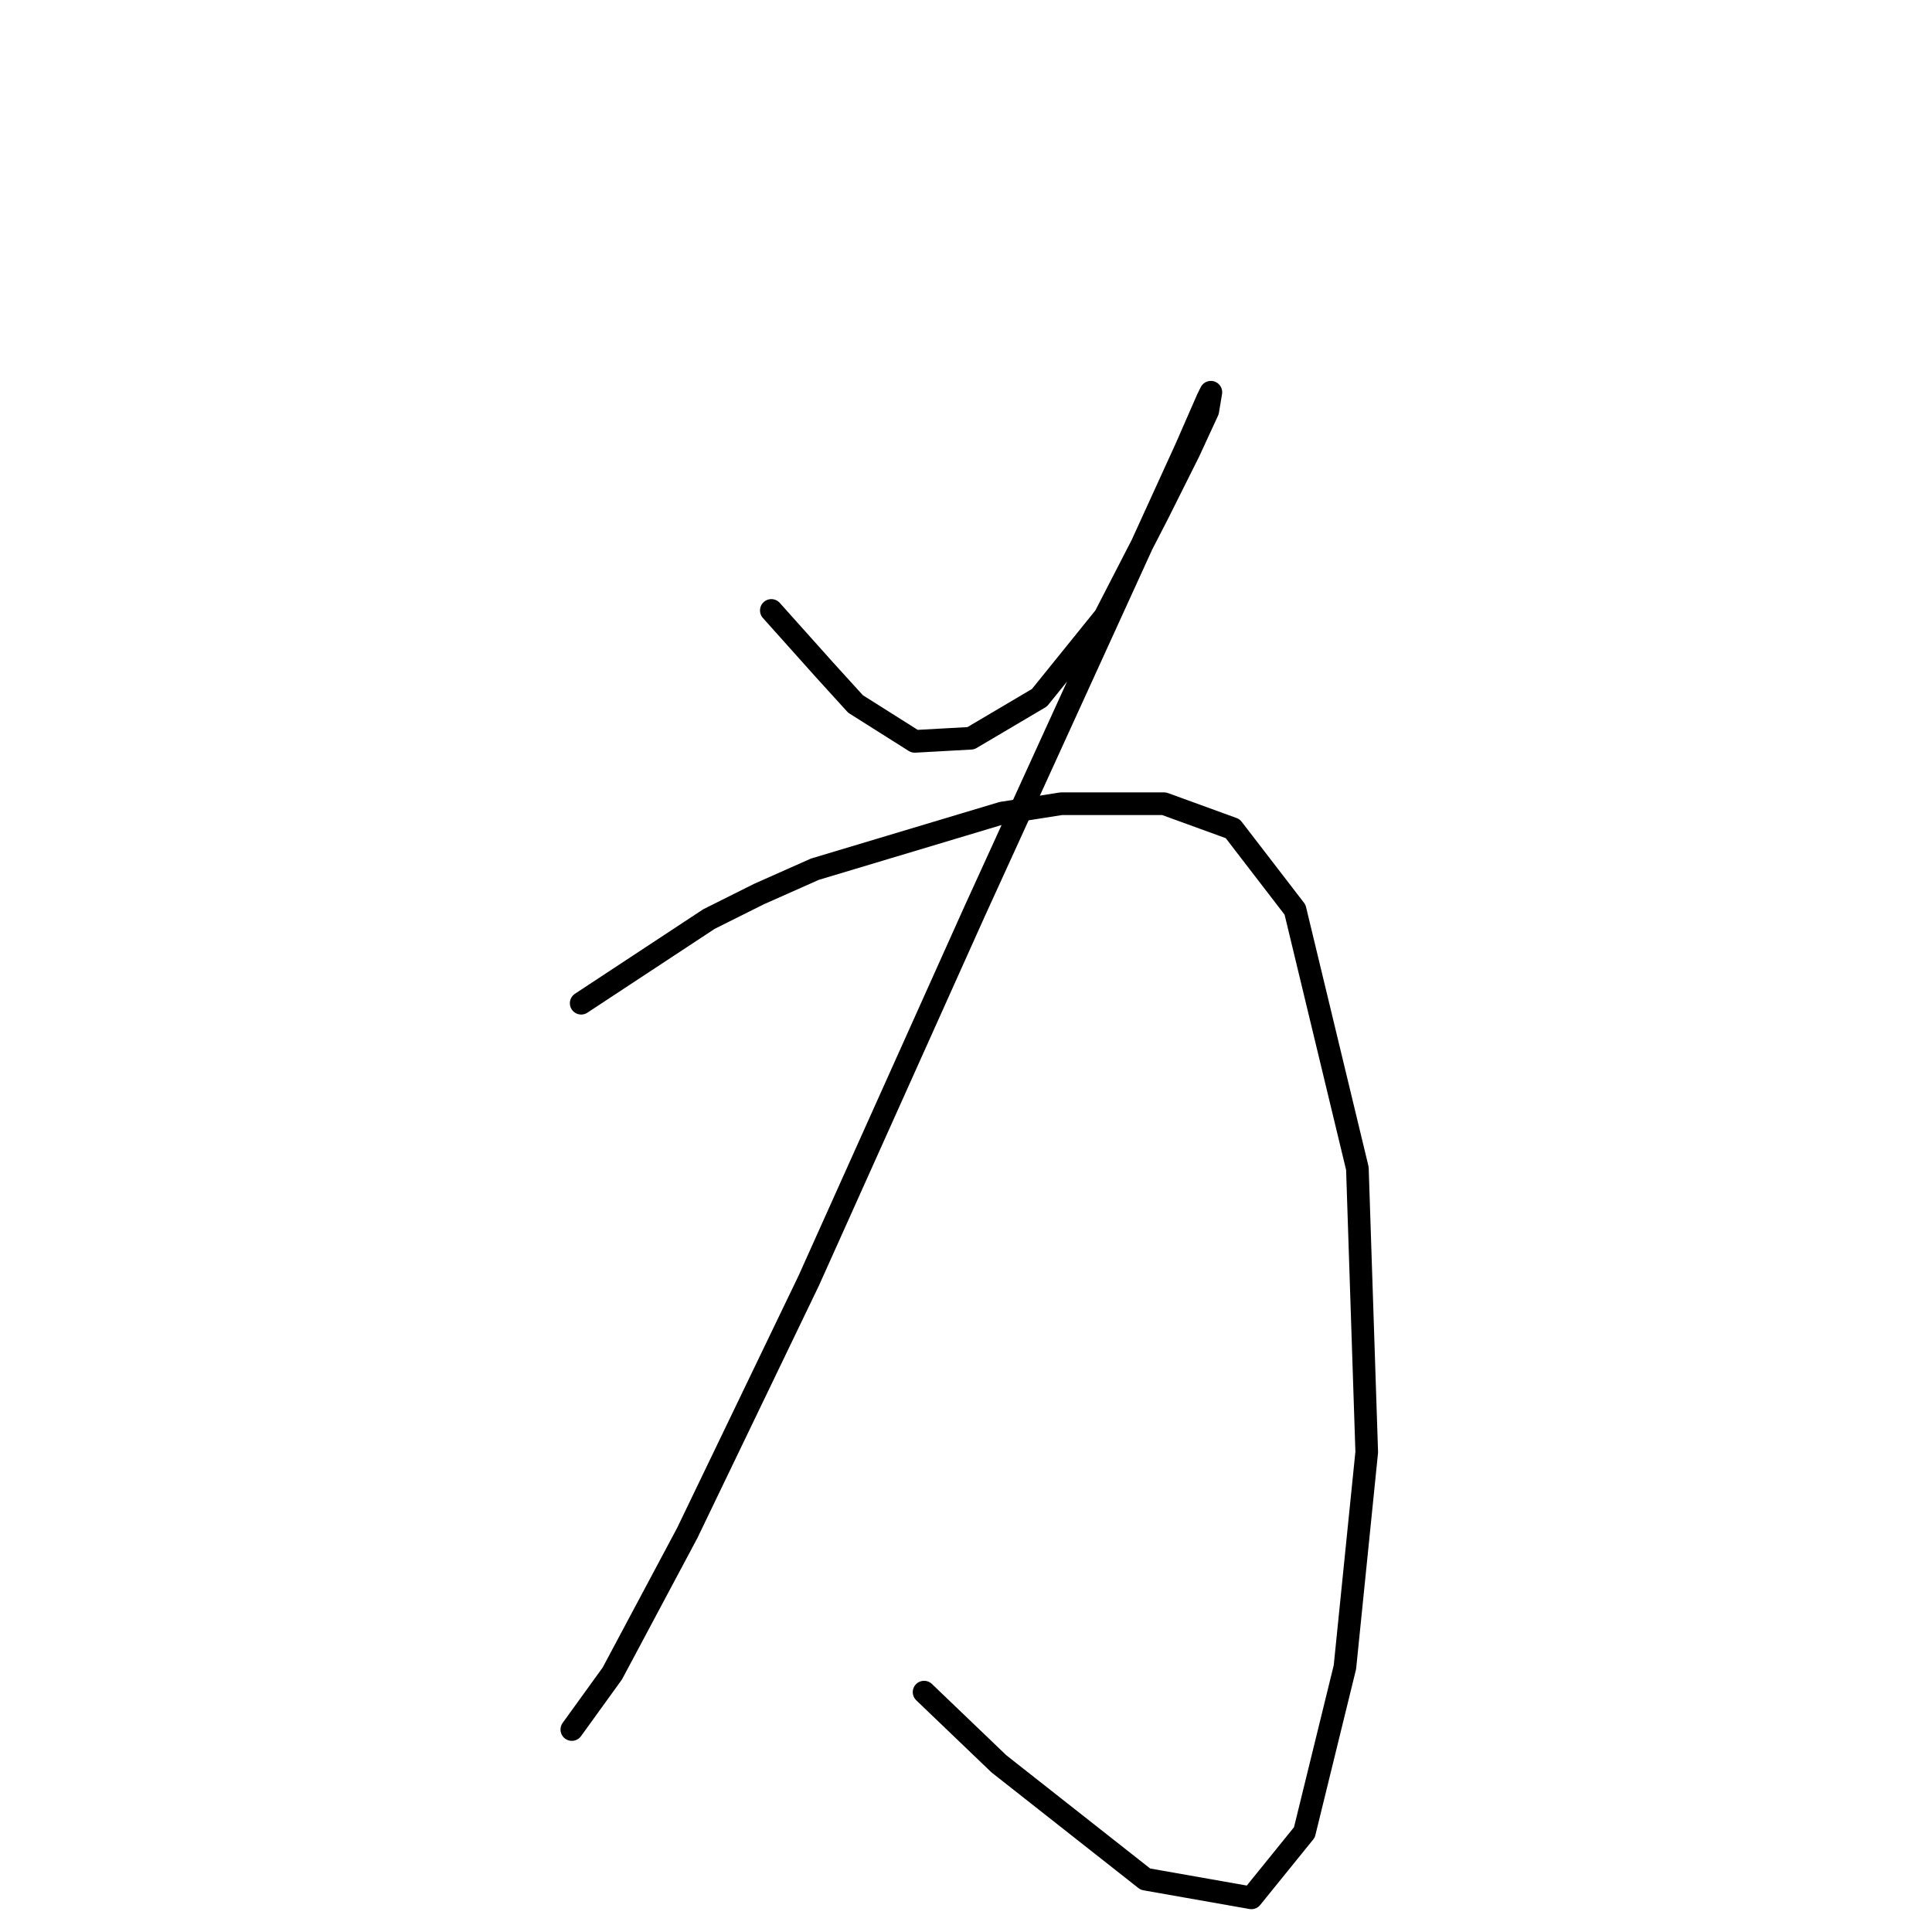 <?xml version="1.0" standalone="no"?>
    <svg width="256" height="256" xmlns="http://www.w3.org/2000/svg" version="1.1">
    <polyline stroke="black" stroke-width="3" stroke-linecap="round" fill="transparent" stroke-linejoin="round" points="102.206 80.886 109.228 88.734 113.359 93.278 121.207 98.235 128.641 97.822 137.729 92.452 146.403 81.713 153.424 68.082 157.555 59.821 160.033 54.451 160.446 51.973 160.033 52.799 157.142 59.408 129.055 120.952 107.163 169.692 91.054 203.149 81.141 221.737 75.771 229.172 75.771 229.172 " />
        <polyline stroke="black" stroke-width="3" stroke-linecap="round" fill="transparent" stroke-linejoin="round" points="77.01 132.931 93.945 121.778 100.554 118.474 107.989 115.17 132.772 107.735 140.62 106.496 154.251 106.496 163.338 109.8 171.599 120.539 179.86 154.822 181.099 192.41 178.208 220.911 172.838 242.802 165.816 251.476 151.772 248.998 132.359 233.715 122.446 224.215 122.446 224.215 " />
        </svg>